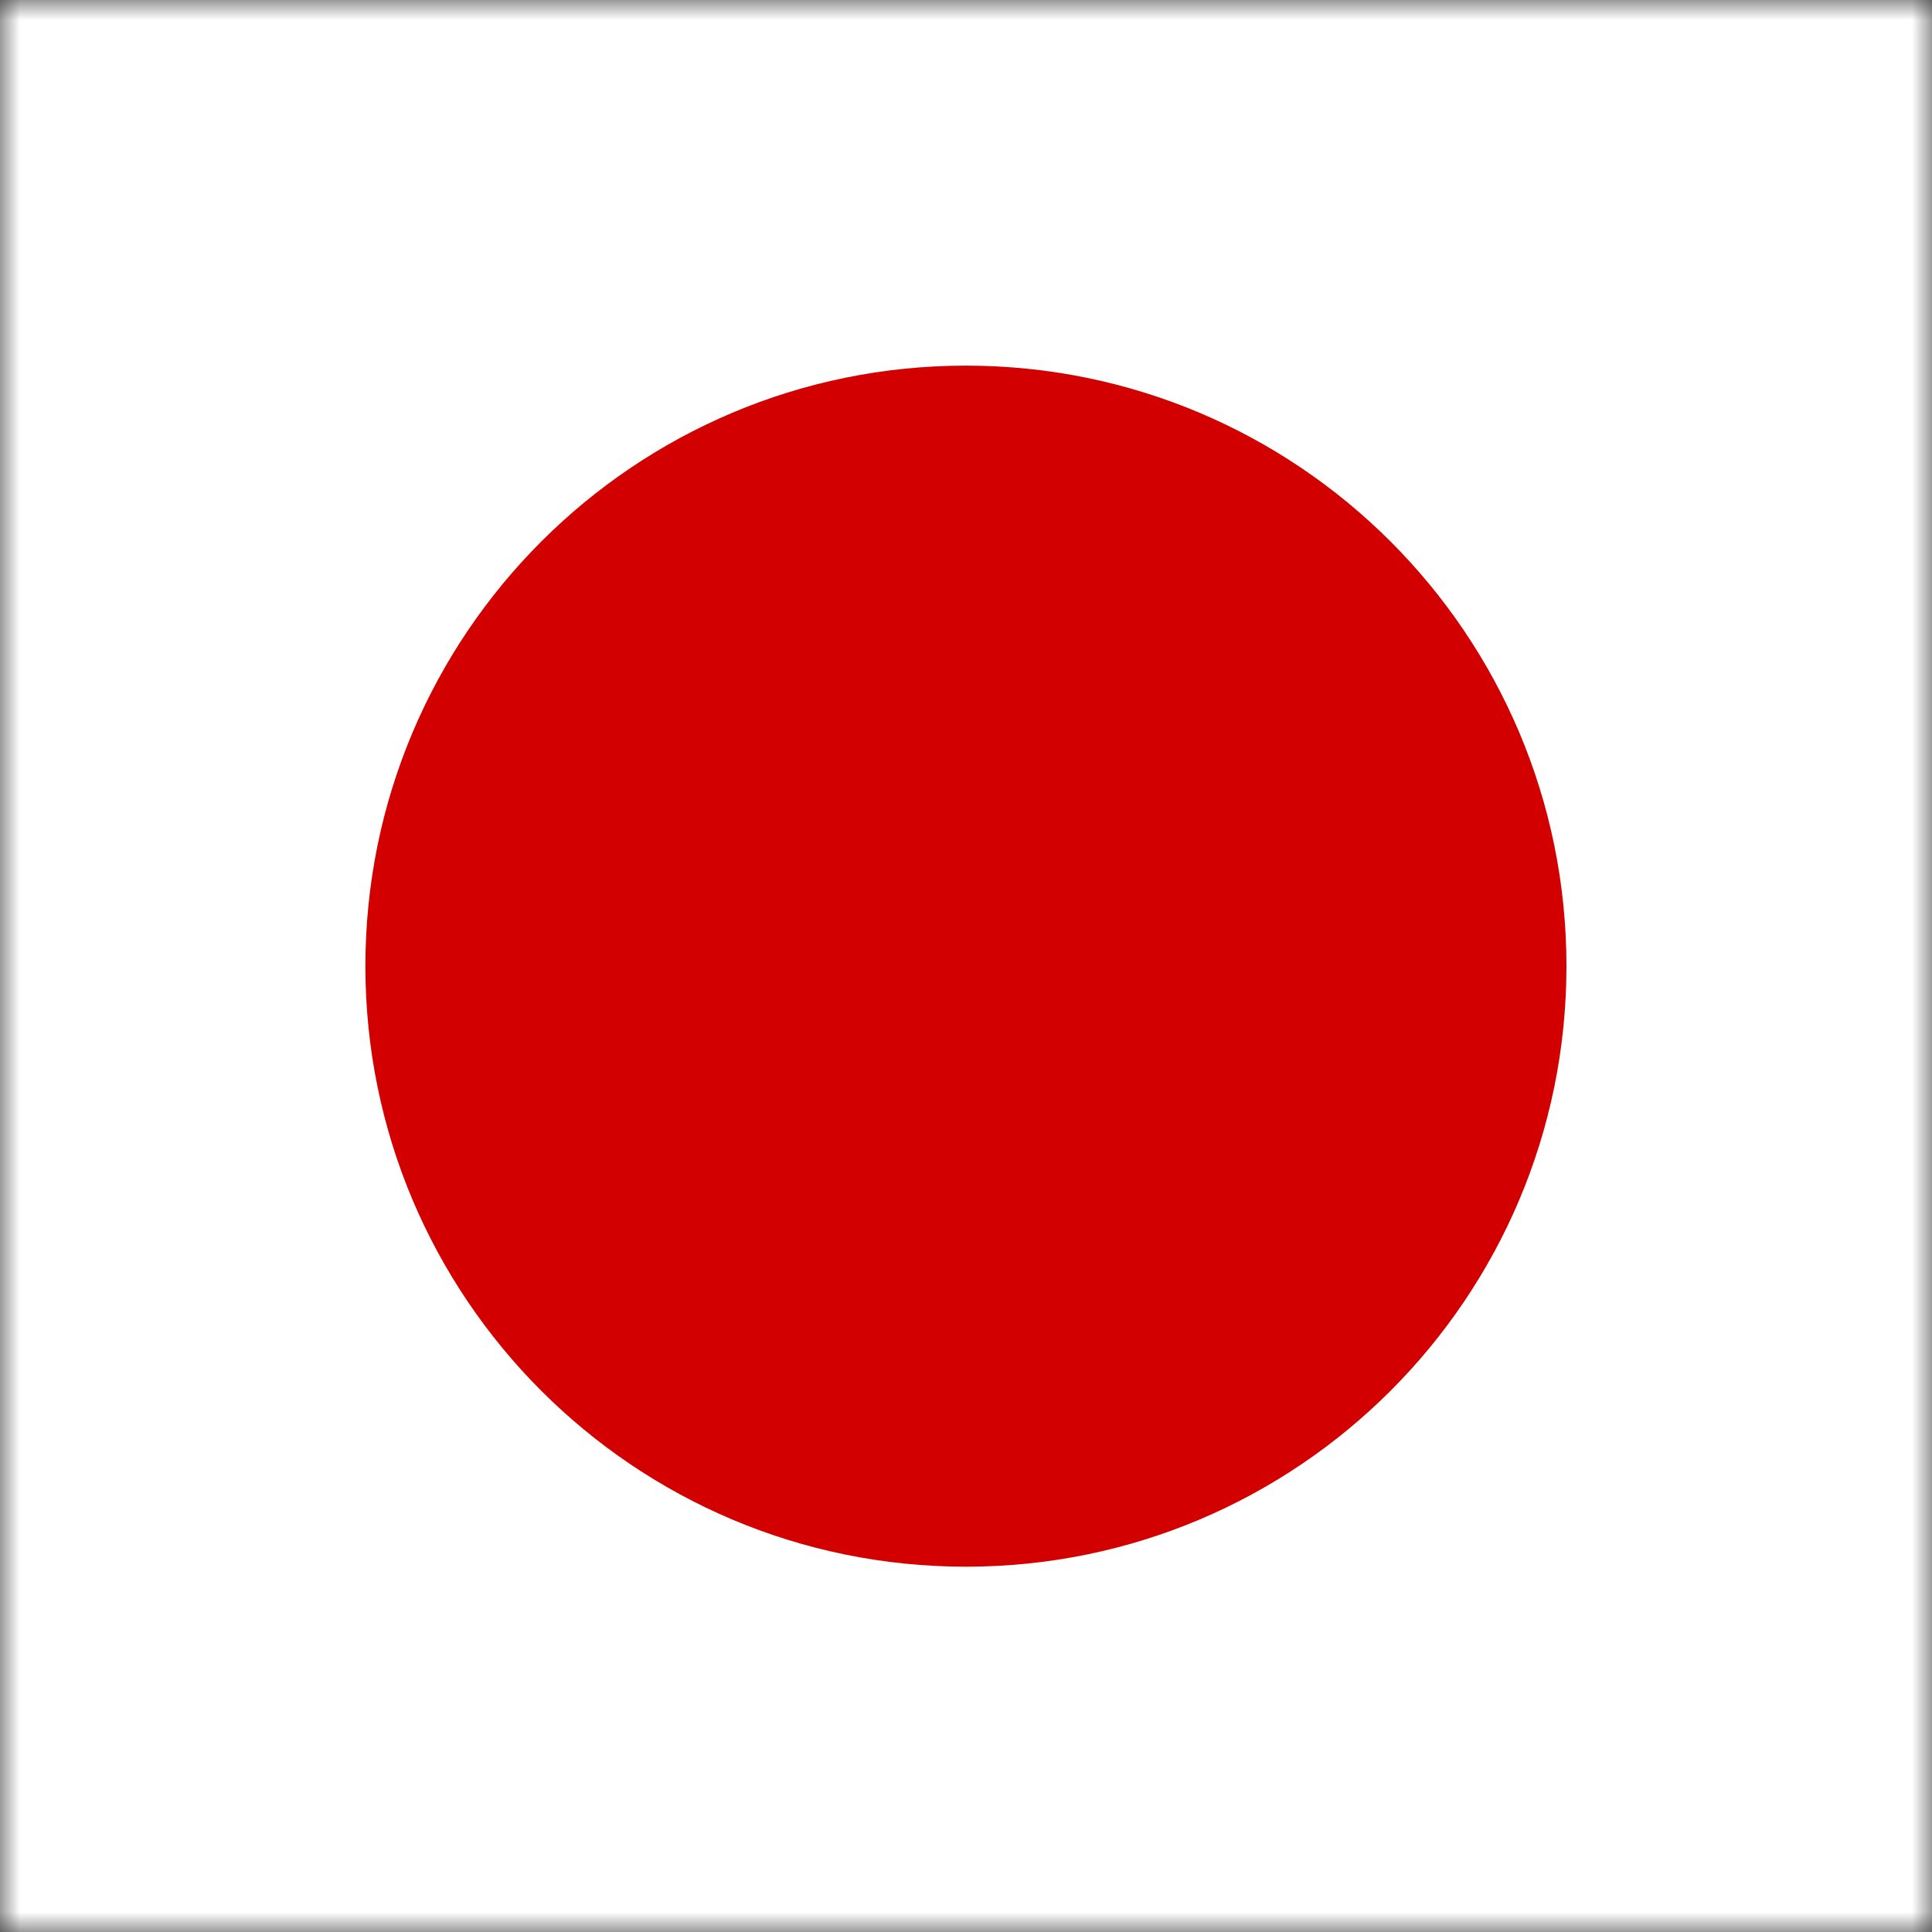 <svg width="48" height="48" viewBox="0 0 48 48" fill="none" xmlns="http://www.w3.org/2000/svg">
<rect x="0" y="0" width="48" height="48" fill="#333333" stroke="none"/>
<mask id="mask0_1544_162" style="mask-type:luminance" maskUnits="userSpaceOnUse" x="0" y="0" width="48" height="49">
<path d="M0 0H47.996V48.003H0V0Z" fill="white"/>
</mask>
<g mask="url(#mask0_1544_162)">
<path fill-rule="evenodd" clip-rule="evenodd" d="M-12.004 0H59.997V48.003H-12.004V0Z" fill="white"/>
<path d="M23.998 38.924C32.238 38.924 38.918 32.244 38.918 24.004C38.918 15.764 32.238 9.084 23.998 9.084C15.758 9.084 9.078 15.764 9.078 24.004C9.078 32.244 15.758 38.924 23.998 38.924Z" fill="#D30000"/>
</g>
</svg>
